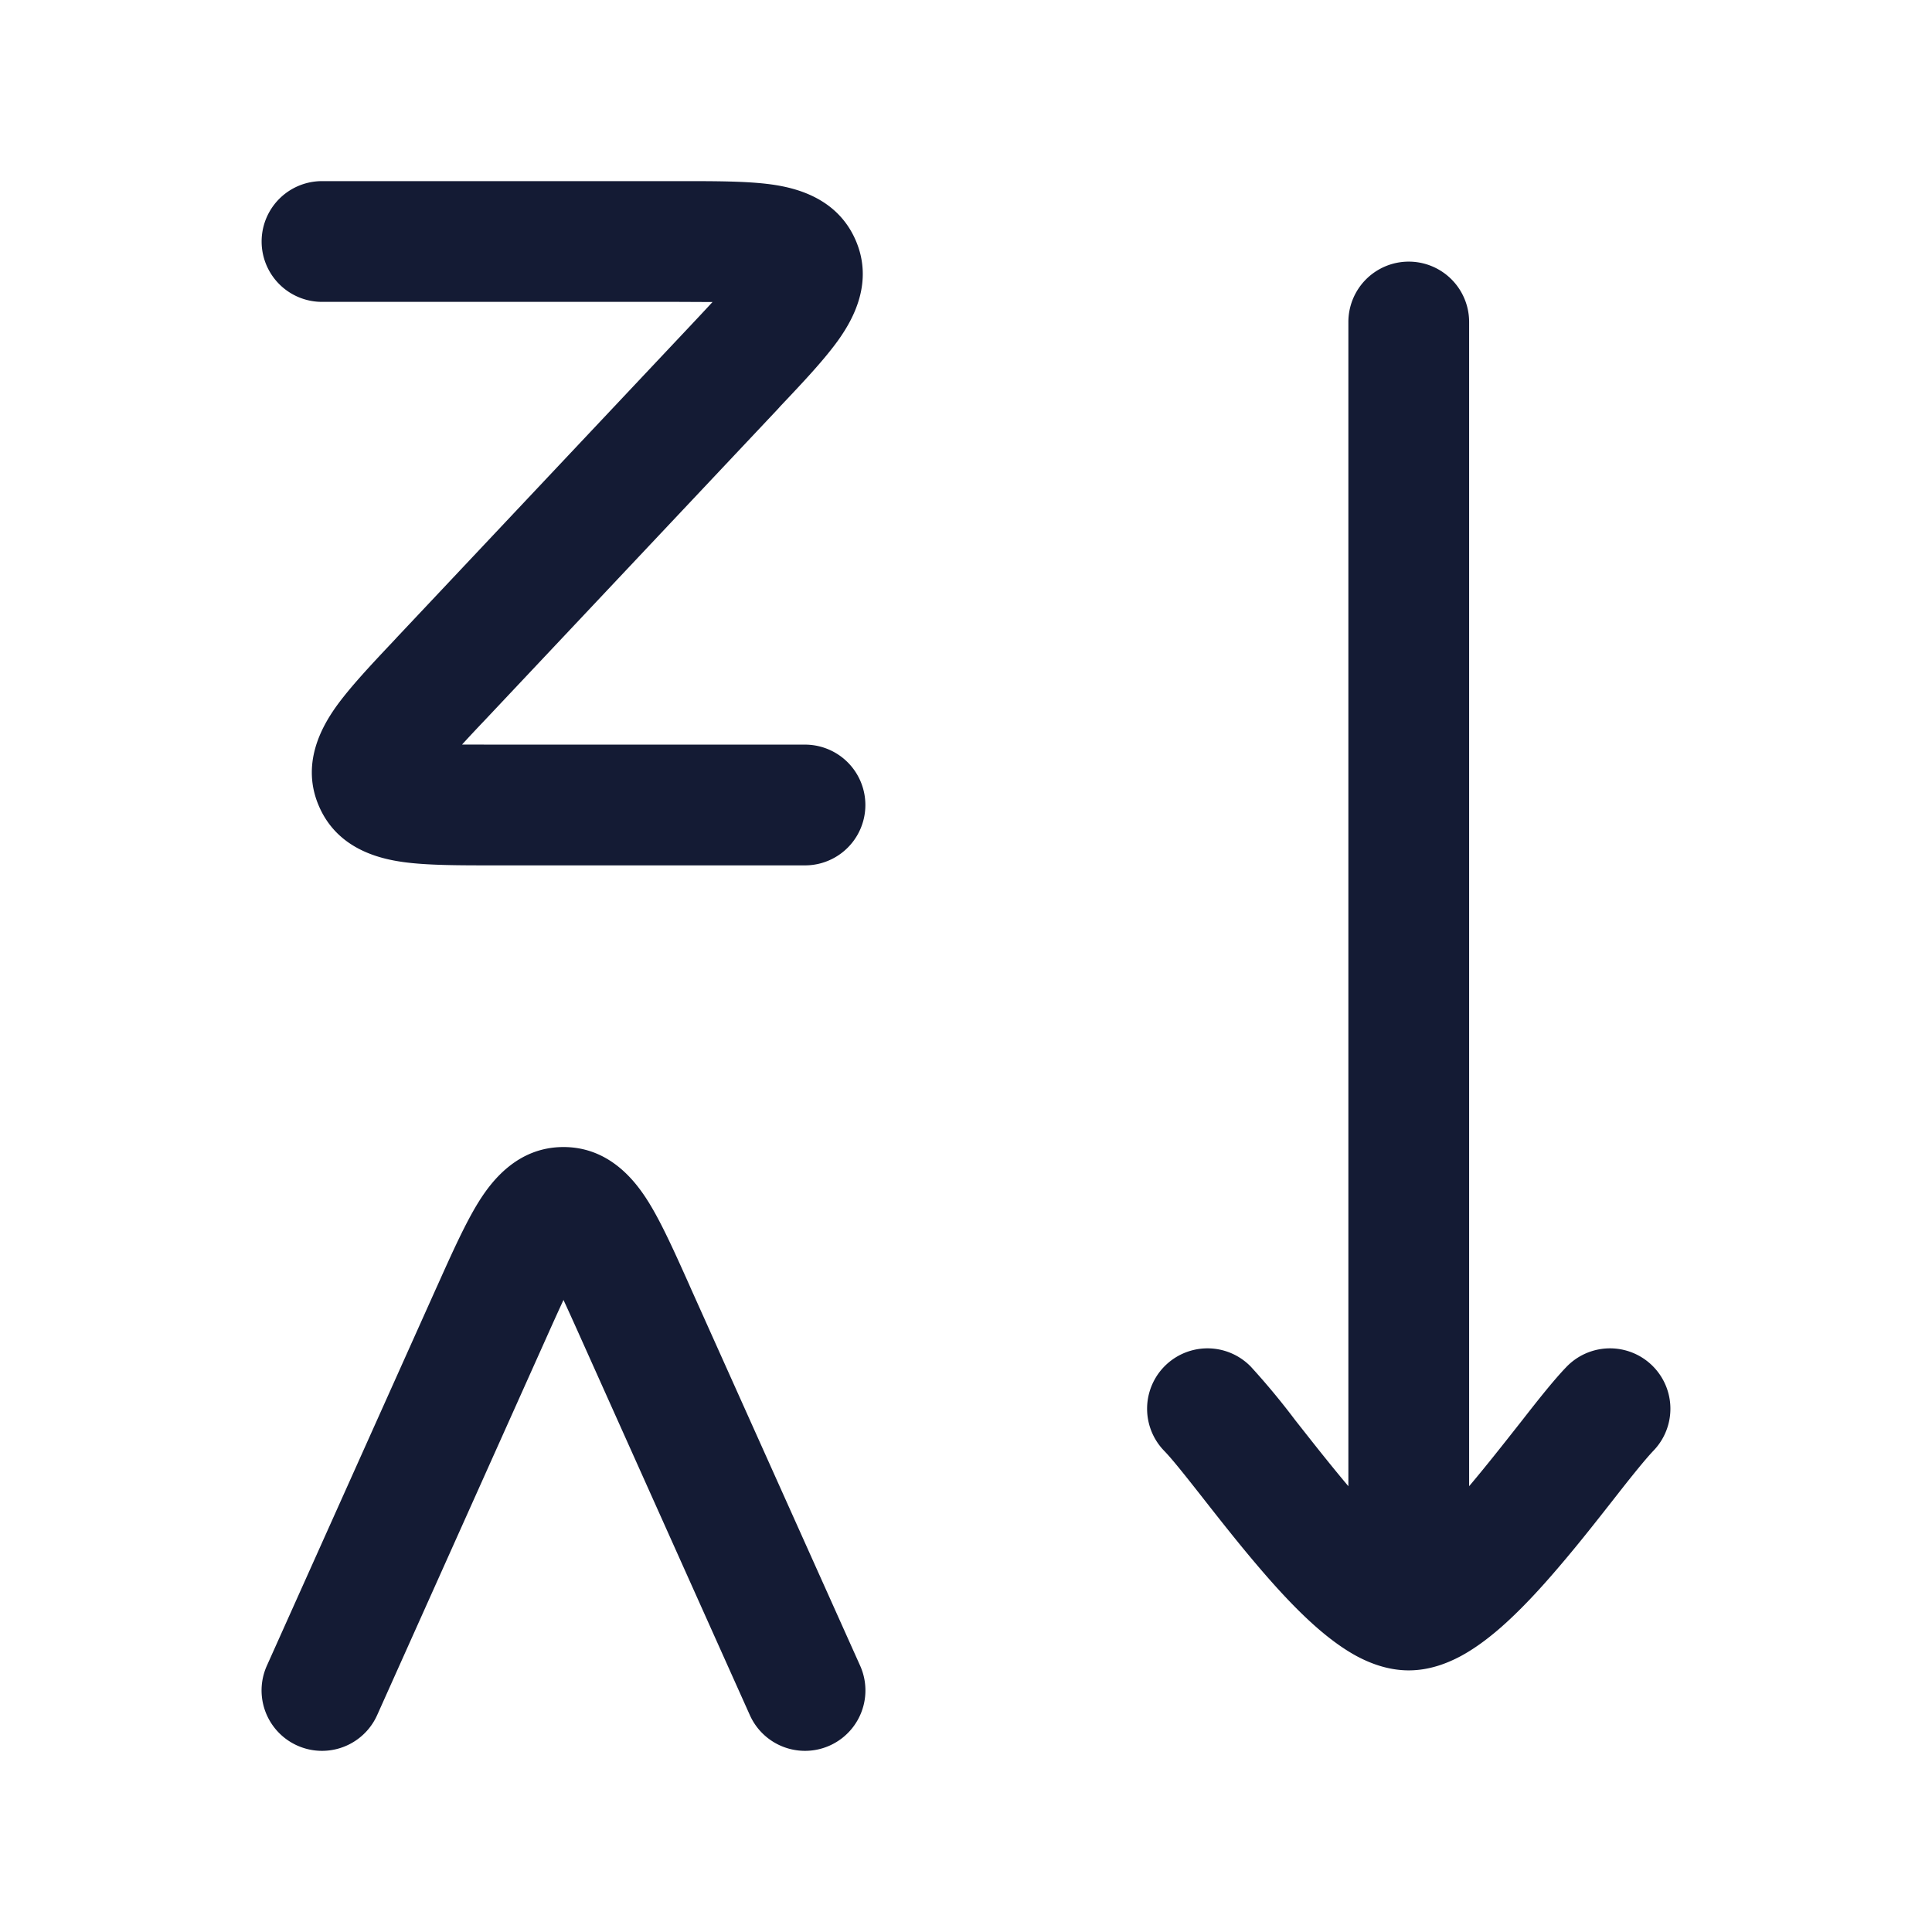 <svg xmlns="http://www.w3.org/2000/svg" width="24" height="24" fill="none"><path fill="#141B34" fill-rule="evenodd" d="m8.852 3.752-.43-.002H4a.75.75 0 0 1 0-1.5h4.471c.422 0 .816 0 1.117.042.288.041.806.16 1.038.685.234.53-.034.993-.201 1.232-.174.247-.443.533-.73.836l-.034.038-3.638 3.863q-.164.172-.283.303l.43.001H10a.75.75 0 0 1 0 1.5H6.12c-.421 0-.815 0-1.116-.042-.289-.041-.807-.16-1.038-.685-.235-.53.033-.993.2-1.232.175-.247.444-.533.73-.836l.035-.038 3.638-3.863q.162-.172.283-.303M7 16.148q-.088.19-.21.463l-2.105 4.695a.75.75 0 1 1-1.37-.614l2.106-4.695.021-.046c.177-.395.342-.761.506-1.024.155-.247.476-.678 1.052-.678s.898.43 1.053.678c.164.262.328.63.505 1.024l.02.046 2.107 4.695a.75.75 0 0 1-1.37.614L7.21 16.612q-.122-.273-.21-.463M18.25 4a.75.75 0 0 0-1.5 0v14.462l-.006-.007c-.21-.249-.417-.512-.61-.757l-.045-.057a9 9 0 0 0-.551-.664.75.75 0 1 0-1.076 1.046c.089.091.235.273.448.544l.047.06c.19.242.413.526.643.797.246.291.521.593.797.828.138.117.293.233.46.323.162.086.385.175.643.175s.48-.089.642-.175c.168-.09.323-.206.461-.323.276-.235.551-.537.797-.828.23-.27.453-.555.643-.797l.047-.06q.318-.407.448-.544a.75.75 0 1 0-1.076-1.046c-.157.162-.36.419-.551.664l-.045.057c-.193.245-.4.508-.61.757l-.006.007z" clip-rule="evenodd"/></svg>
